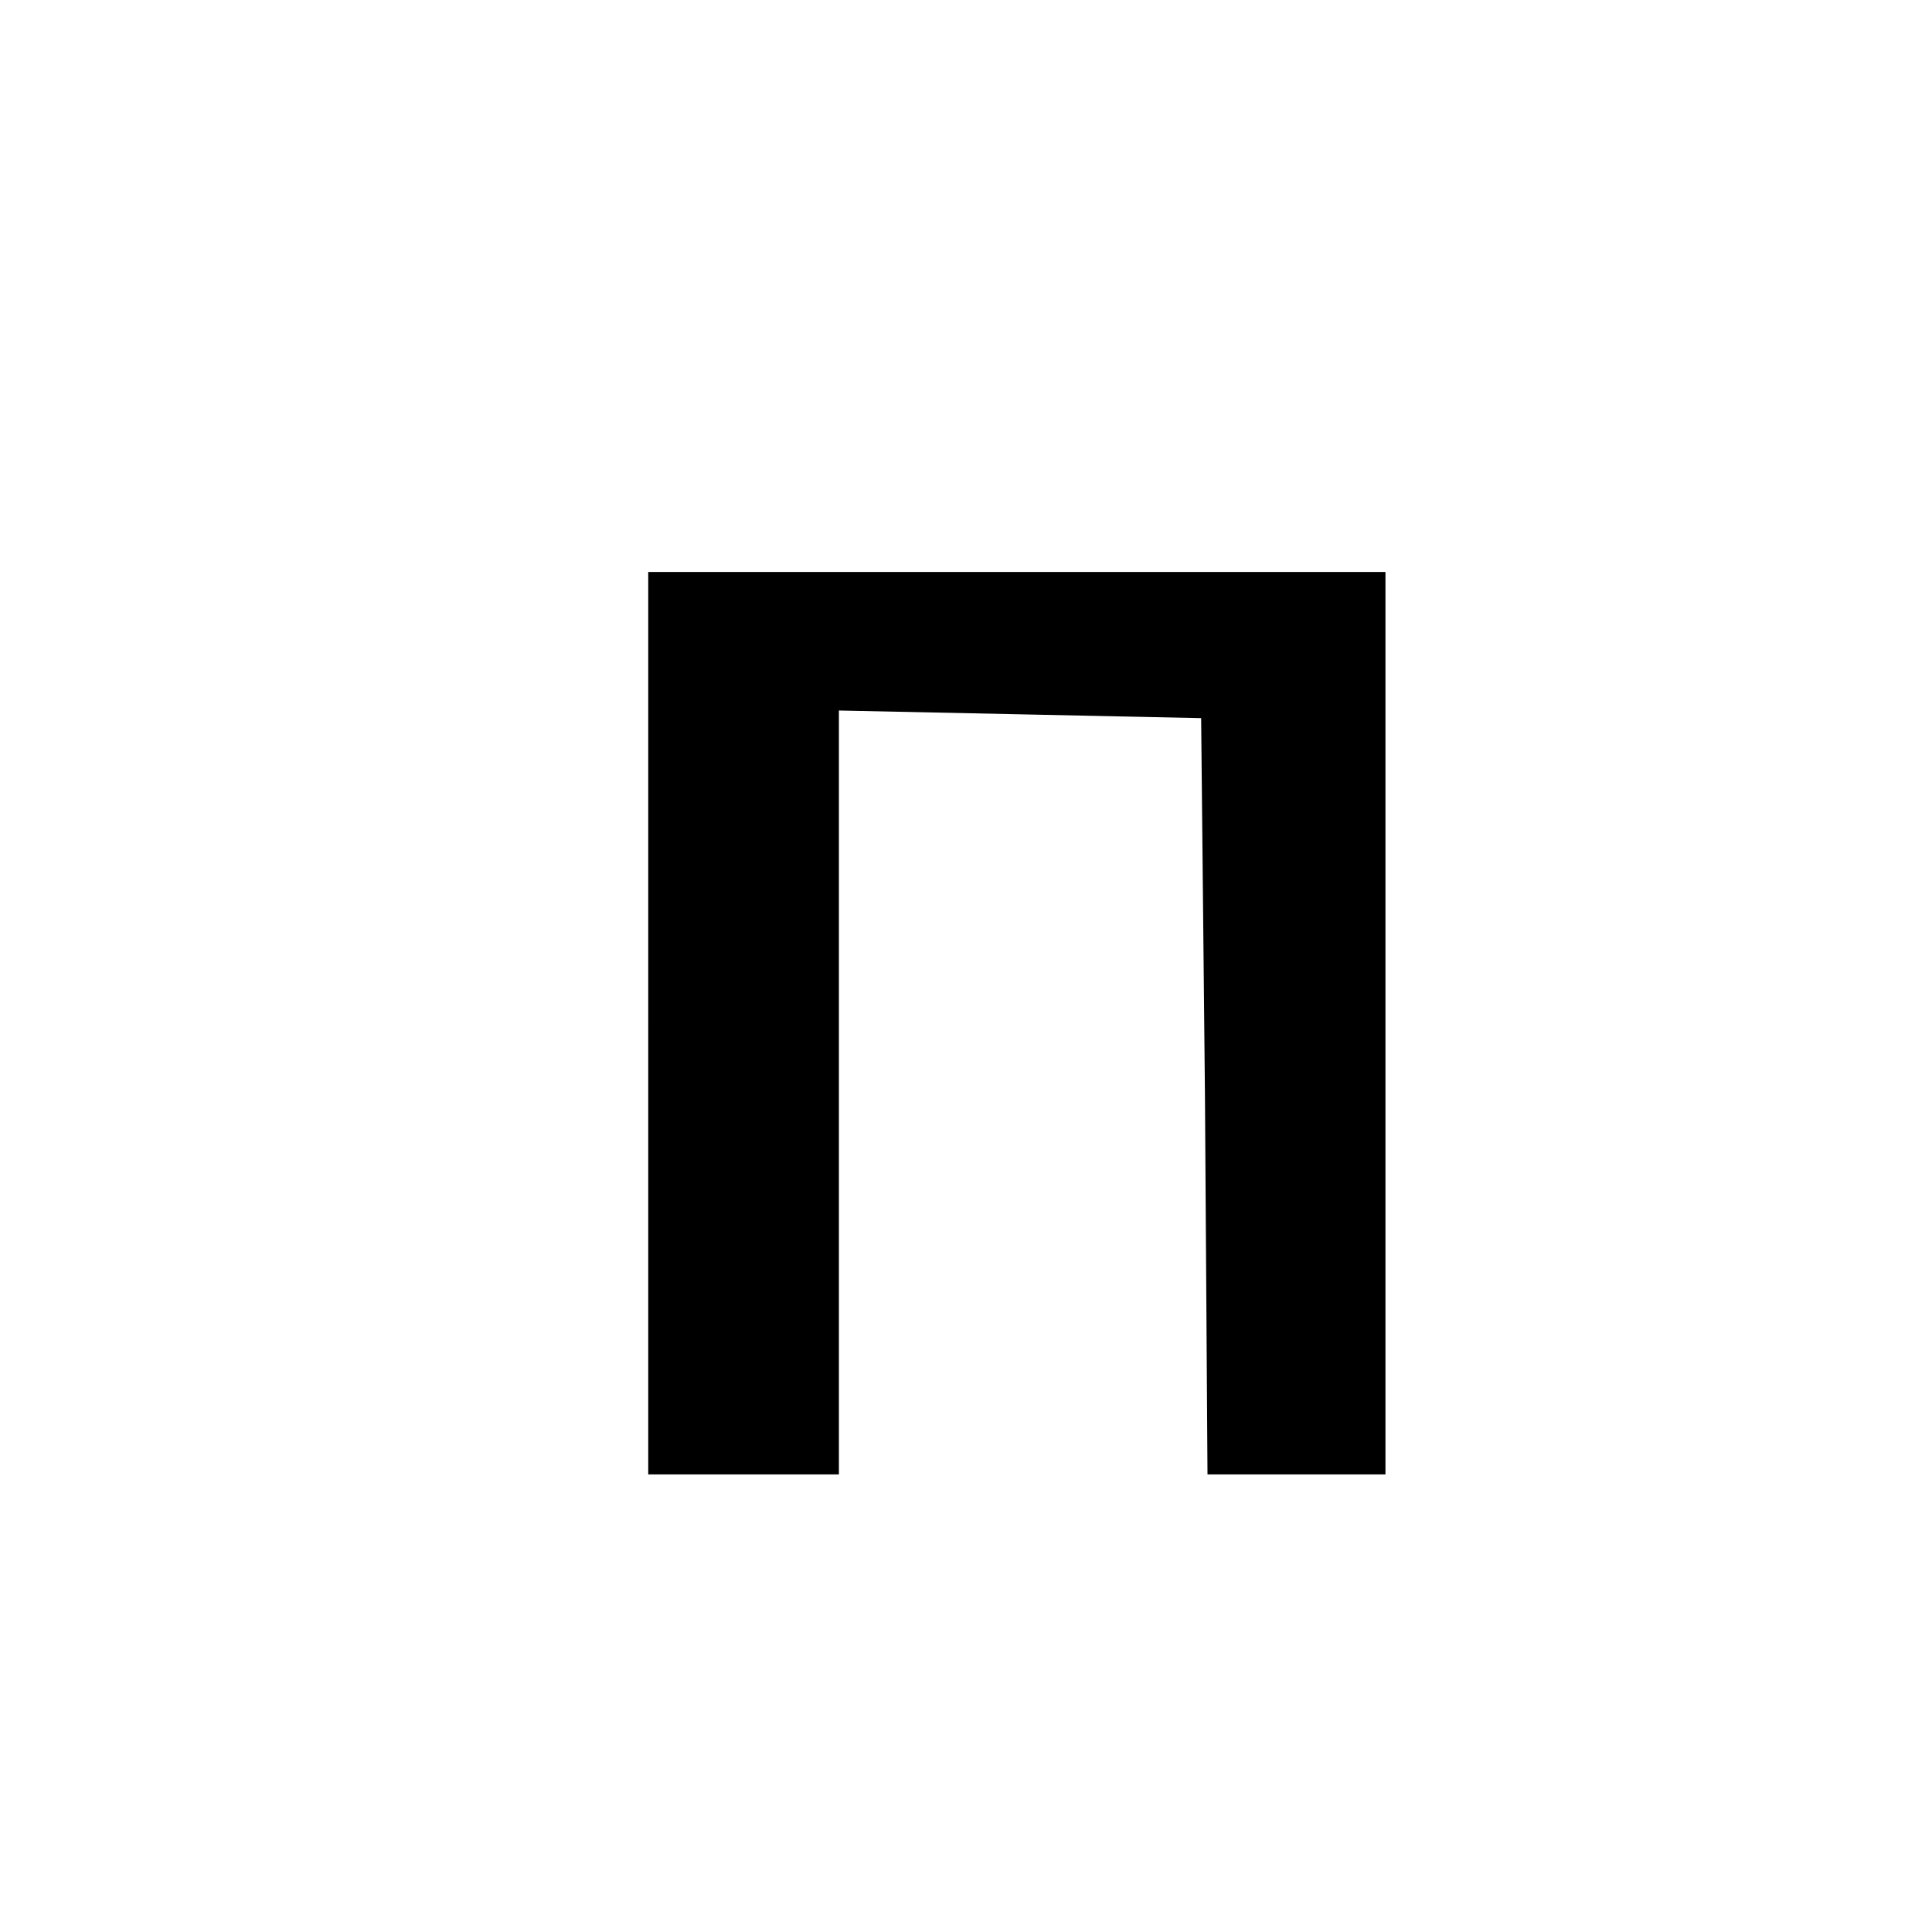 <?xml version="1.0" standalone="no"?>
<!DOCTYPE svg PUBLIC "-//W3C//DTD SVG 20010904//EN"
 "http://www.w3.org/TR/2001/REC-SVG-20010904/DTD/svg10.dtd">
<svg version="1.0" xmlns="http://www.w3.org/2000/svg"
 width="152pt" height="152pt" viewBox="0 0 152 152"
 preserveAspectRatio="xMidYMid meet">
<g transform="translate(0,152) scale(0.1,-0.1)"
fill="#000000" stroke="none">
<path d="M510 715 l0 -355 75 0 75 0 0 300 0 301 143 -3 142 -3 3 -297 2 -298
70 0 70 0 0 355 0 355 -290 0 -290 0 0 -355z"/>
</g>
</svg>
